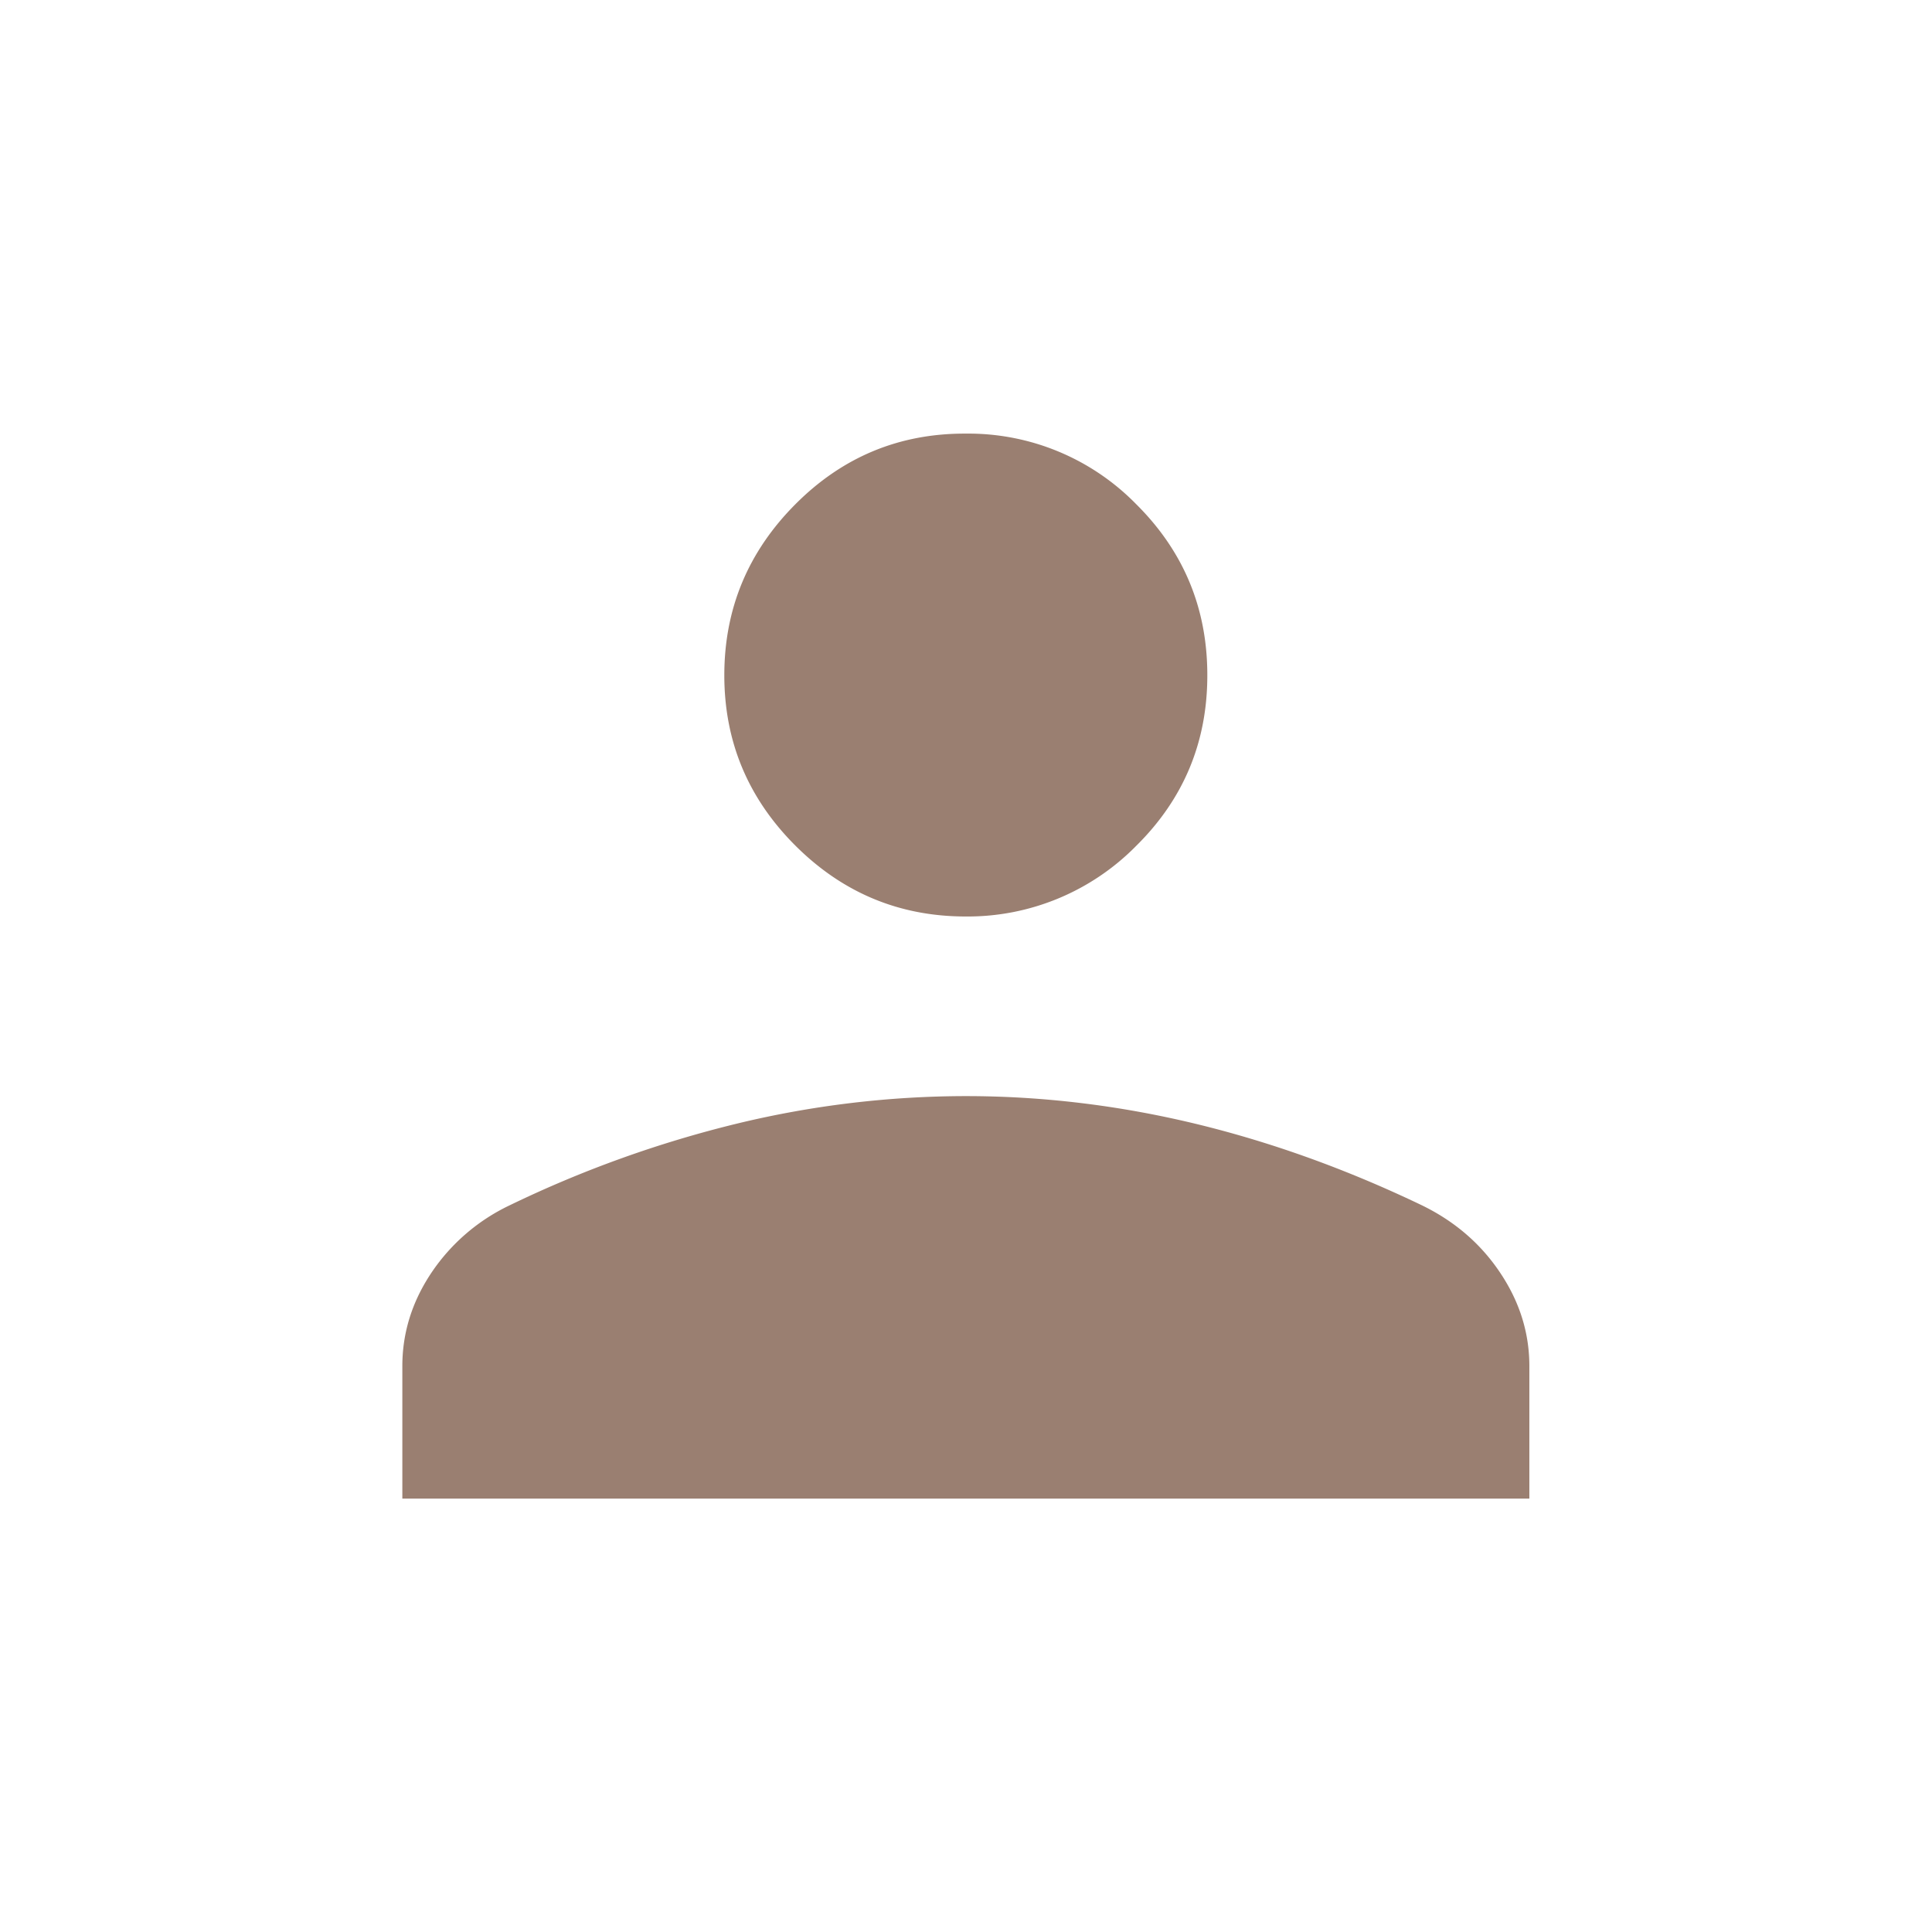 <svg fill="none" xmlns="http://www.w3.org/2000/svg" viewBox="0 0 32 32">
  <path d="M15.997 15.18c-1.1 0-2.04-.392-2.825-1.176-.784-.784-1.176-1.725-1.175-2.824.001-1.098.393-2.04 1.175-2.826s1.724-1.177 2.825-1.172a3.886 3.886 0 012.826 1.173c.782.778 1.174 1.72 1.174 2.827.001 1.106-.39 2.048-1.174 2.824a3.914 3.914 0 01-2.826 1.174zm-9.333 9.642v-2.195c0-.55.16-1.065.48-1.544a3.23 3.23 0 011.293-1.117 18.9 18.9 0 013.78-1.358 16.16 16.16 0 013.78-.453c1.262 0 2.523.151 3.783.453 1.26.303 2.52.755 3.776 1.358.542.265.973.637 1.293 1.117.321.48.482.994.482 1.544v2.195H6.664z" fill="#9a7f71"/>
</svg>
